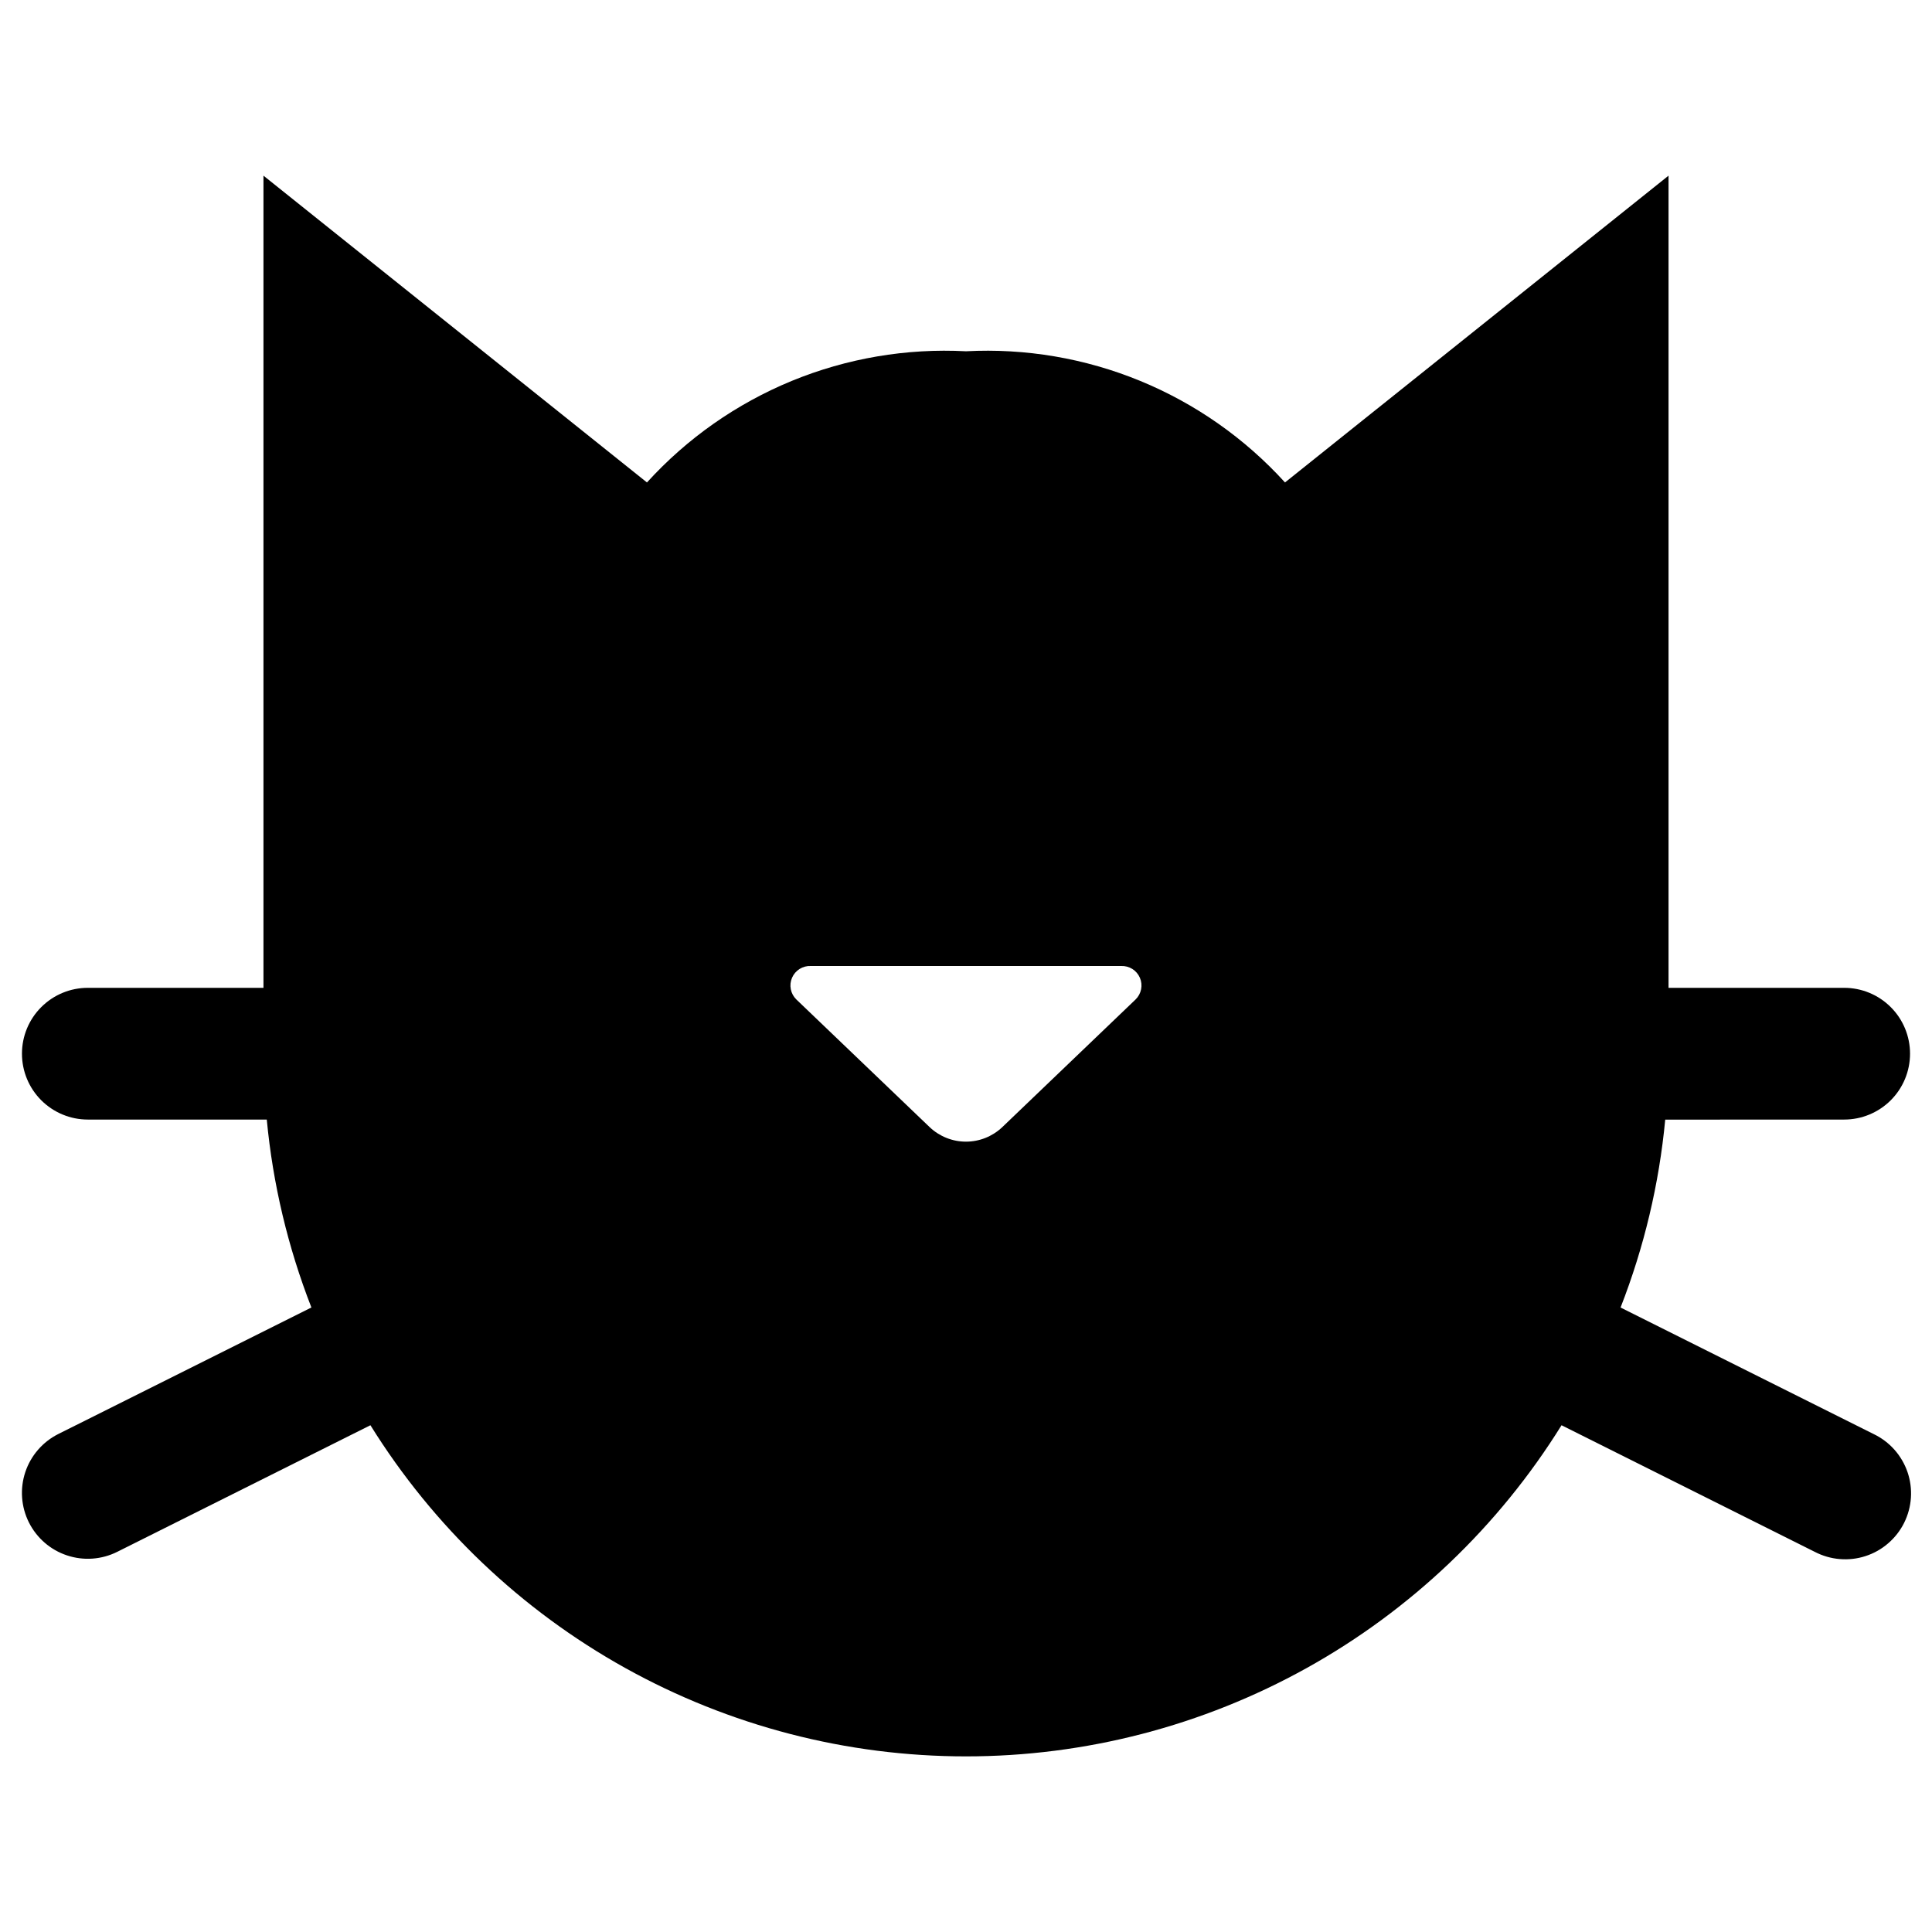 <svg width="60" height="60" viewBox="0 0 60 60" fill="none" xmlns="http://www.w3.org/2000/svg">
<path d="M57.273 34.769C57.815 34.769 58.336 34.553 58.719 34.17C59.103 33.786 59.318 33.266 59.318 32.723C59.318 32.181 59.103 31.66 58.719 31.277C58.336 30.893 57.815 30.678 57.273 30.678L51.818 30.679V5.455L39.907 14.983C38.661 13.612 37.126 12.535 35.412 11.83C33.699 11.126 31.85 10.811 30 10.909C28.15 10.811 26.301 11.126 24.587 11.83C22.874 12.535 21.338 13.612 20.092 14.983L8.182 5.455V30.679L2.727 30.678C2.185 30.678 1.665 30.893 1.281 31.277C0.897 31.66 0.682 32.181 0.682 32.723C0.682 33.266 0.897 33.786 1.281 34.17C1.665 34.553 2.185 34.769 2.727 34.769L8.285 34.77C8.474 36.77 8.941 38.733 9.671 40.605L1.812 44.534C1.327 44.777 0.958 45.202 0.786 45.717C0.615 46.231 0.654 46.793 0.897 47.279C1.14 47.764 1.565 48.133 2.08 48.304C2.595 48.476 3.156 48.436 3.642 48.193L11.504 44.262C13.459 47.407 16.183 50.002 19.419 51.802C22.655 53.601 26.297 54.546 30 54.546C33.703 54.546 37.345 53.601 40.581 51.802C43.817 50.002 46.541 47.407 48.495 44.262L56.359 48.194C56.6 48.319 56.863 48.396 57.134 48.418C57.404 48.441 57.677 48.41 57.935 48.326C58.194 48.242 58.433 48.108 58.638 47.93C58.844 47.753 59.013 47.537 59.134 47.294C59.255 47.051 59.327 46.786 59.345 46.515C59.363 46.244 59.327 45.972 59.239 45.715C59.15 45.459 59.012 45.222 58.831 45.019C58.65 44.816 58.431 44.652 58.186 44.535L50.328 40.606C51.059 38.734 51.526 36.77 51.715 34.771L57.273 34.769ZM35.267 31.039L31.122 35.009C30.818 35.295 30.416 35.455 29.999 35.455C29.581 35.455 29.18 35.295 28.876 35.009L24.731 31.039C24.643 30.953 24.583 30.843 24.559 30.722C24.535 30.602 24.549 30.477 24.598 30.364C24.647 30.251 24.729 30.156 24.833 30.091C24.937 30.026 25.059 29.994 25.181 30H34.818C34.941 29.995 35.062 30.027 35.166 30.092C35.27 30.157 35.351 30.252 35.4 30.365C35.449 30.477 35.462 30.602 35.438 30.723C35.414 30.843 35.355 30.953 35.267 31.039Z" fill="black"/>
</svg>
